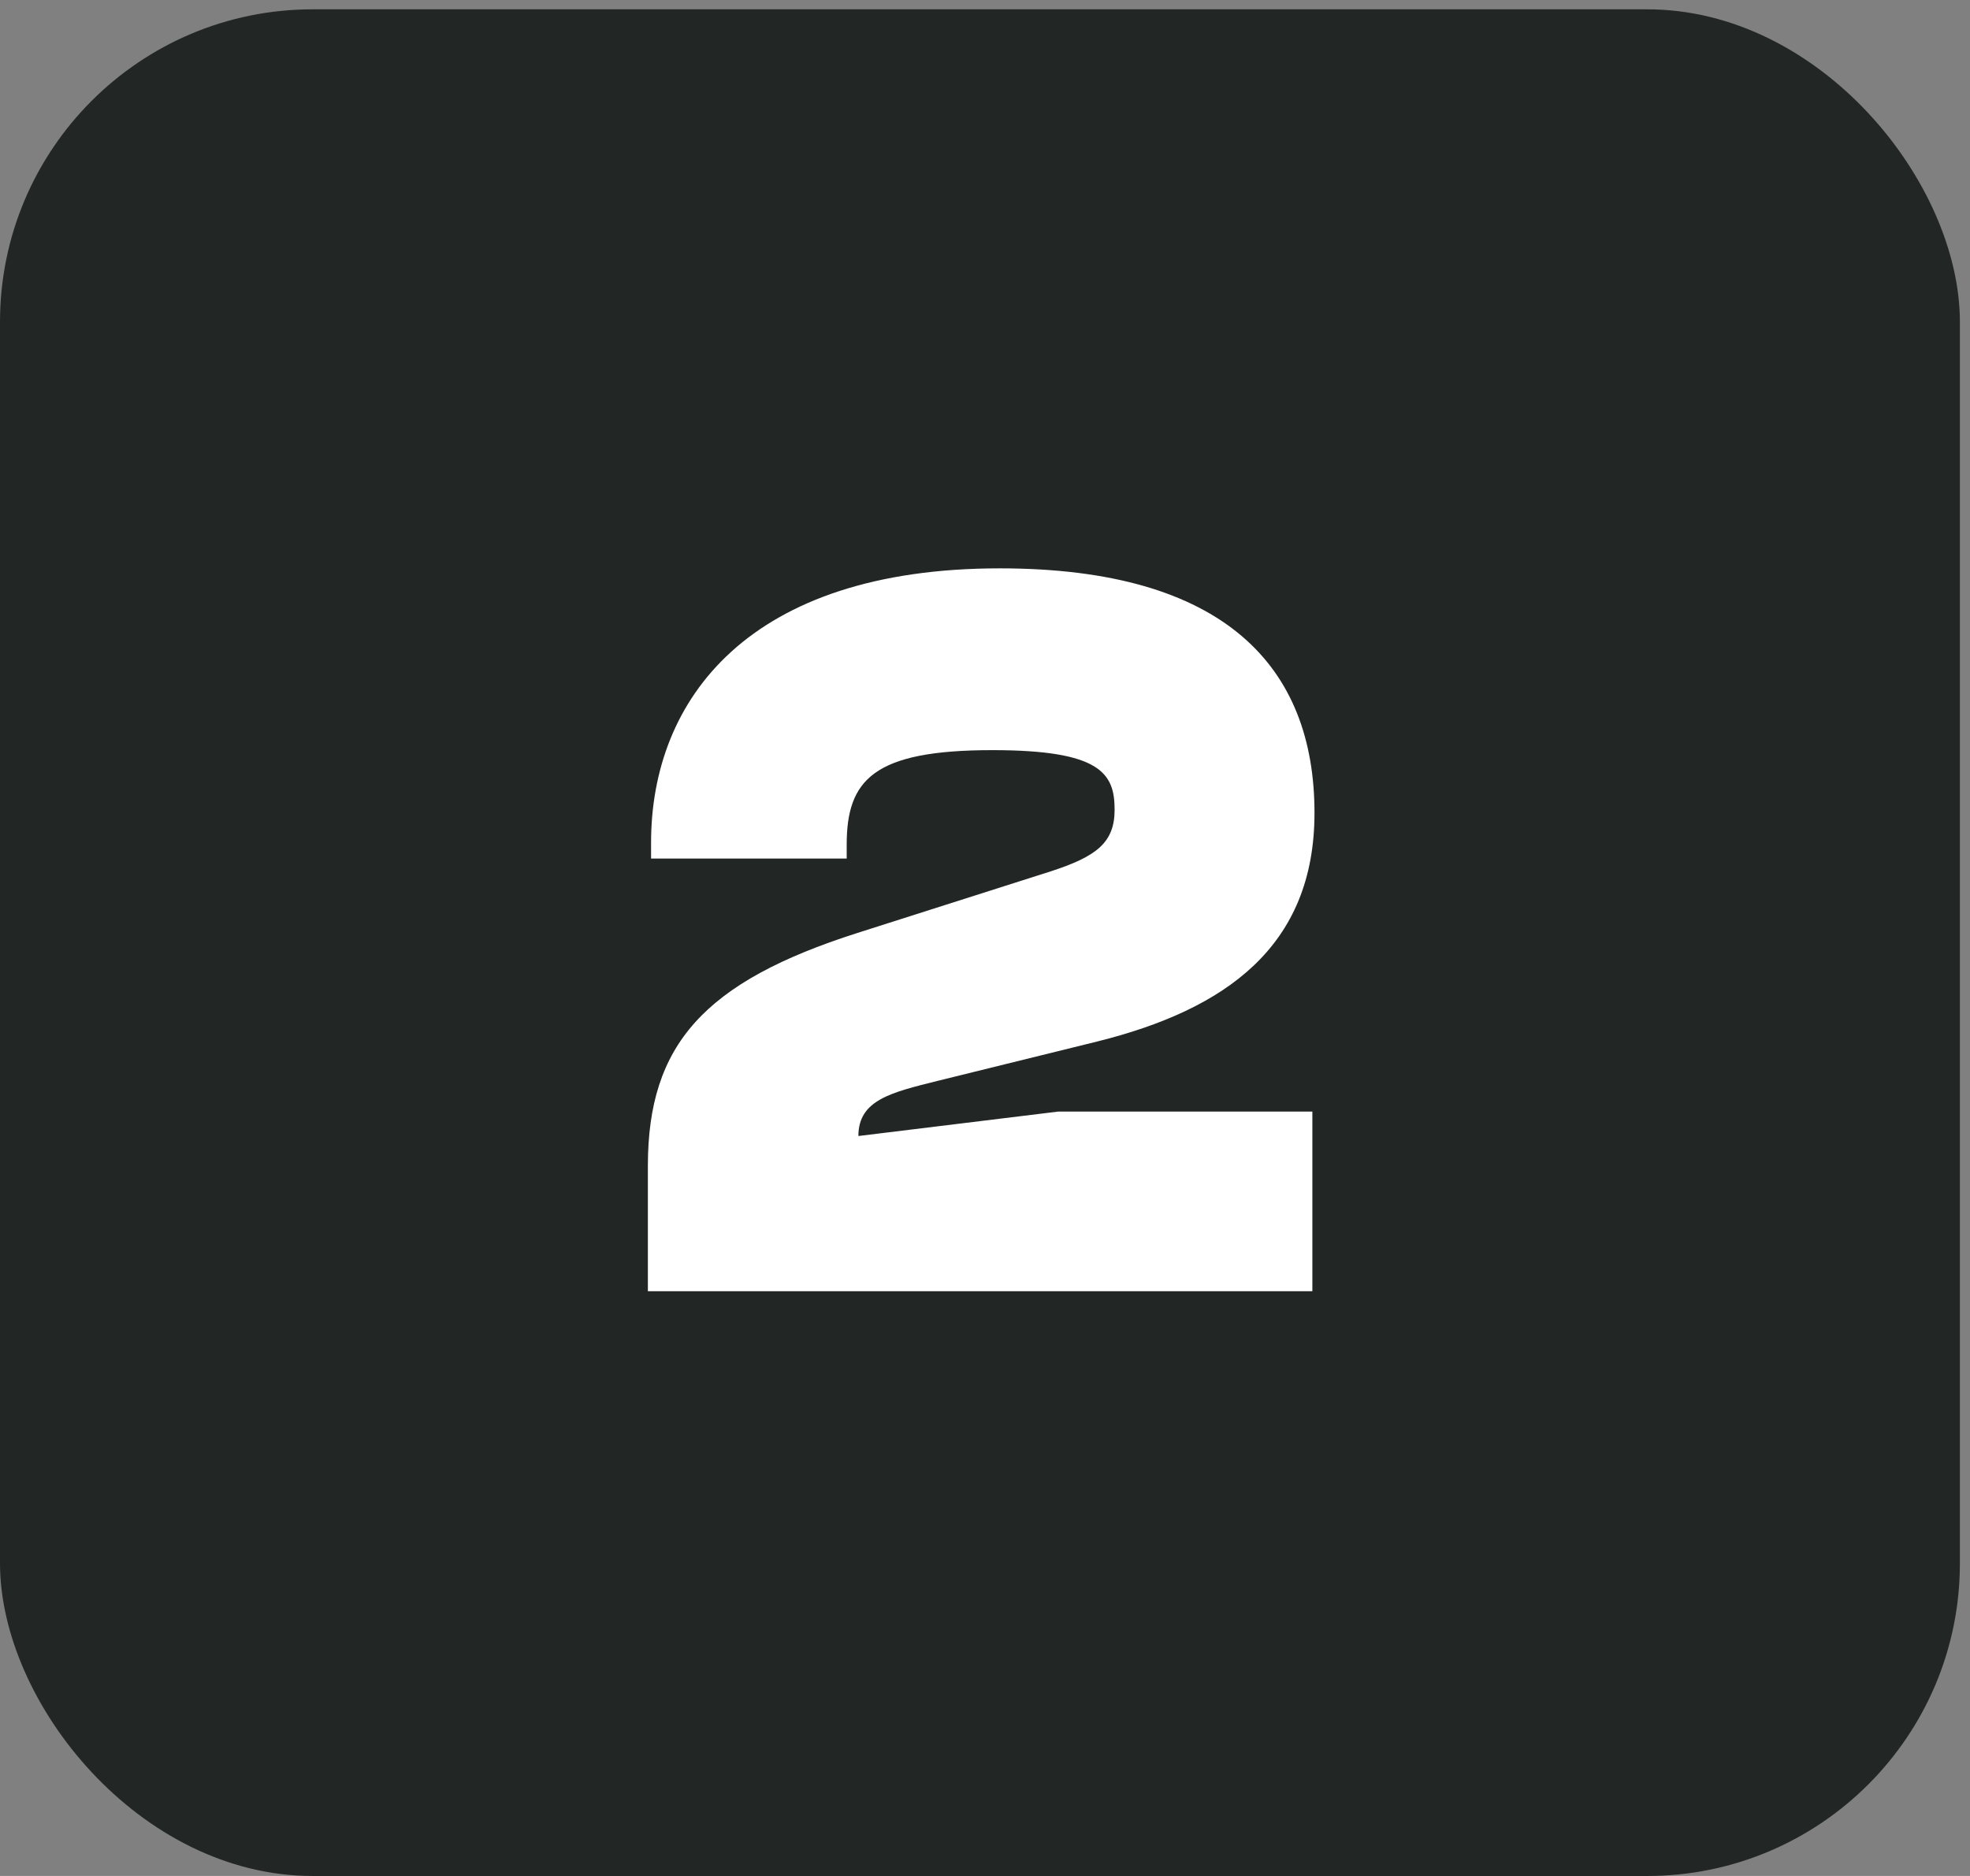 <svg width="63" height="60" viewBox="0 0 63 60" fill="none" xmlns="http://www.w3.org/2000/svg">
<rect x="0" y="0" width="63" height="60" fill="#808080" stroke="none"/>
<rect y="0.298" width="62.677" height="59.703" rx="10" fill="#222725"/>
<path d="M41.969 41.298V35.552H33.843L27.451 36.334C27.451 35.178 28.505 34.94 30.001 34.566L35.101 33.308C39.181 32.288 42.037 30.282 42.037 25.998C42.037 21.34 39.181 18.178 31.973 18.178C23.949 18.178 20.821 22.36 20.821 26.95V27.46H27.077V27.018C27.077 24.944 27.927 23.992 31.735 23.992C35.203 23.992 35.645 24.74 35.645 25.896C35.645 26.95 35.067 27.392 33.605 27.868L27.417 29.84C22.521 31.404 20.719 33.41 20.719 37.286V41.298H41.969Z" fill="white"/>
</svg>

